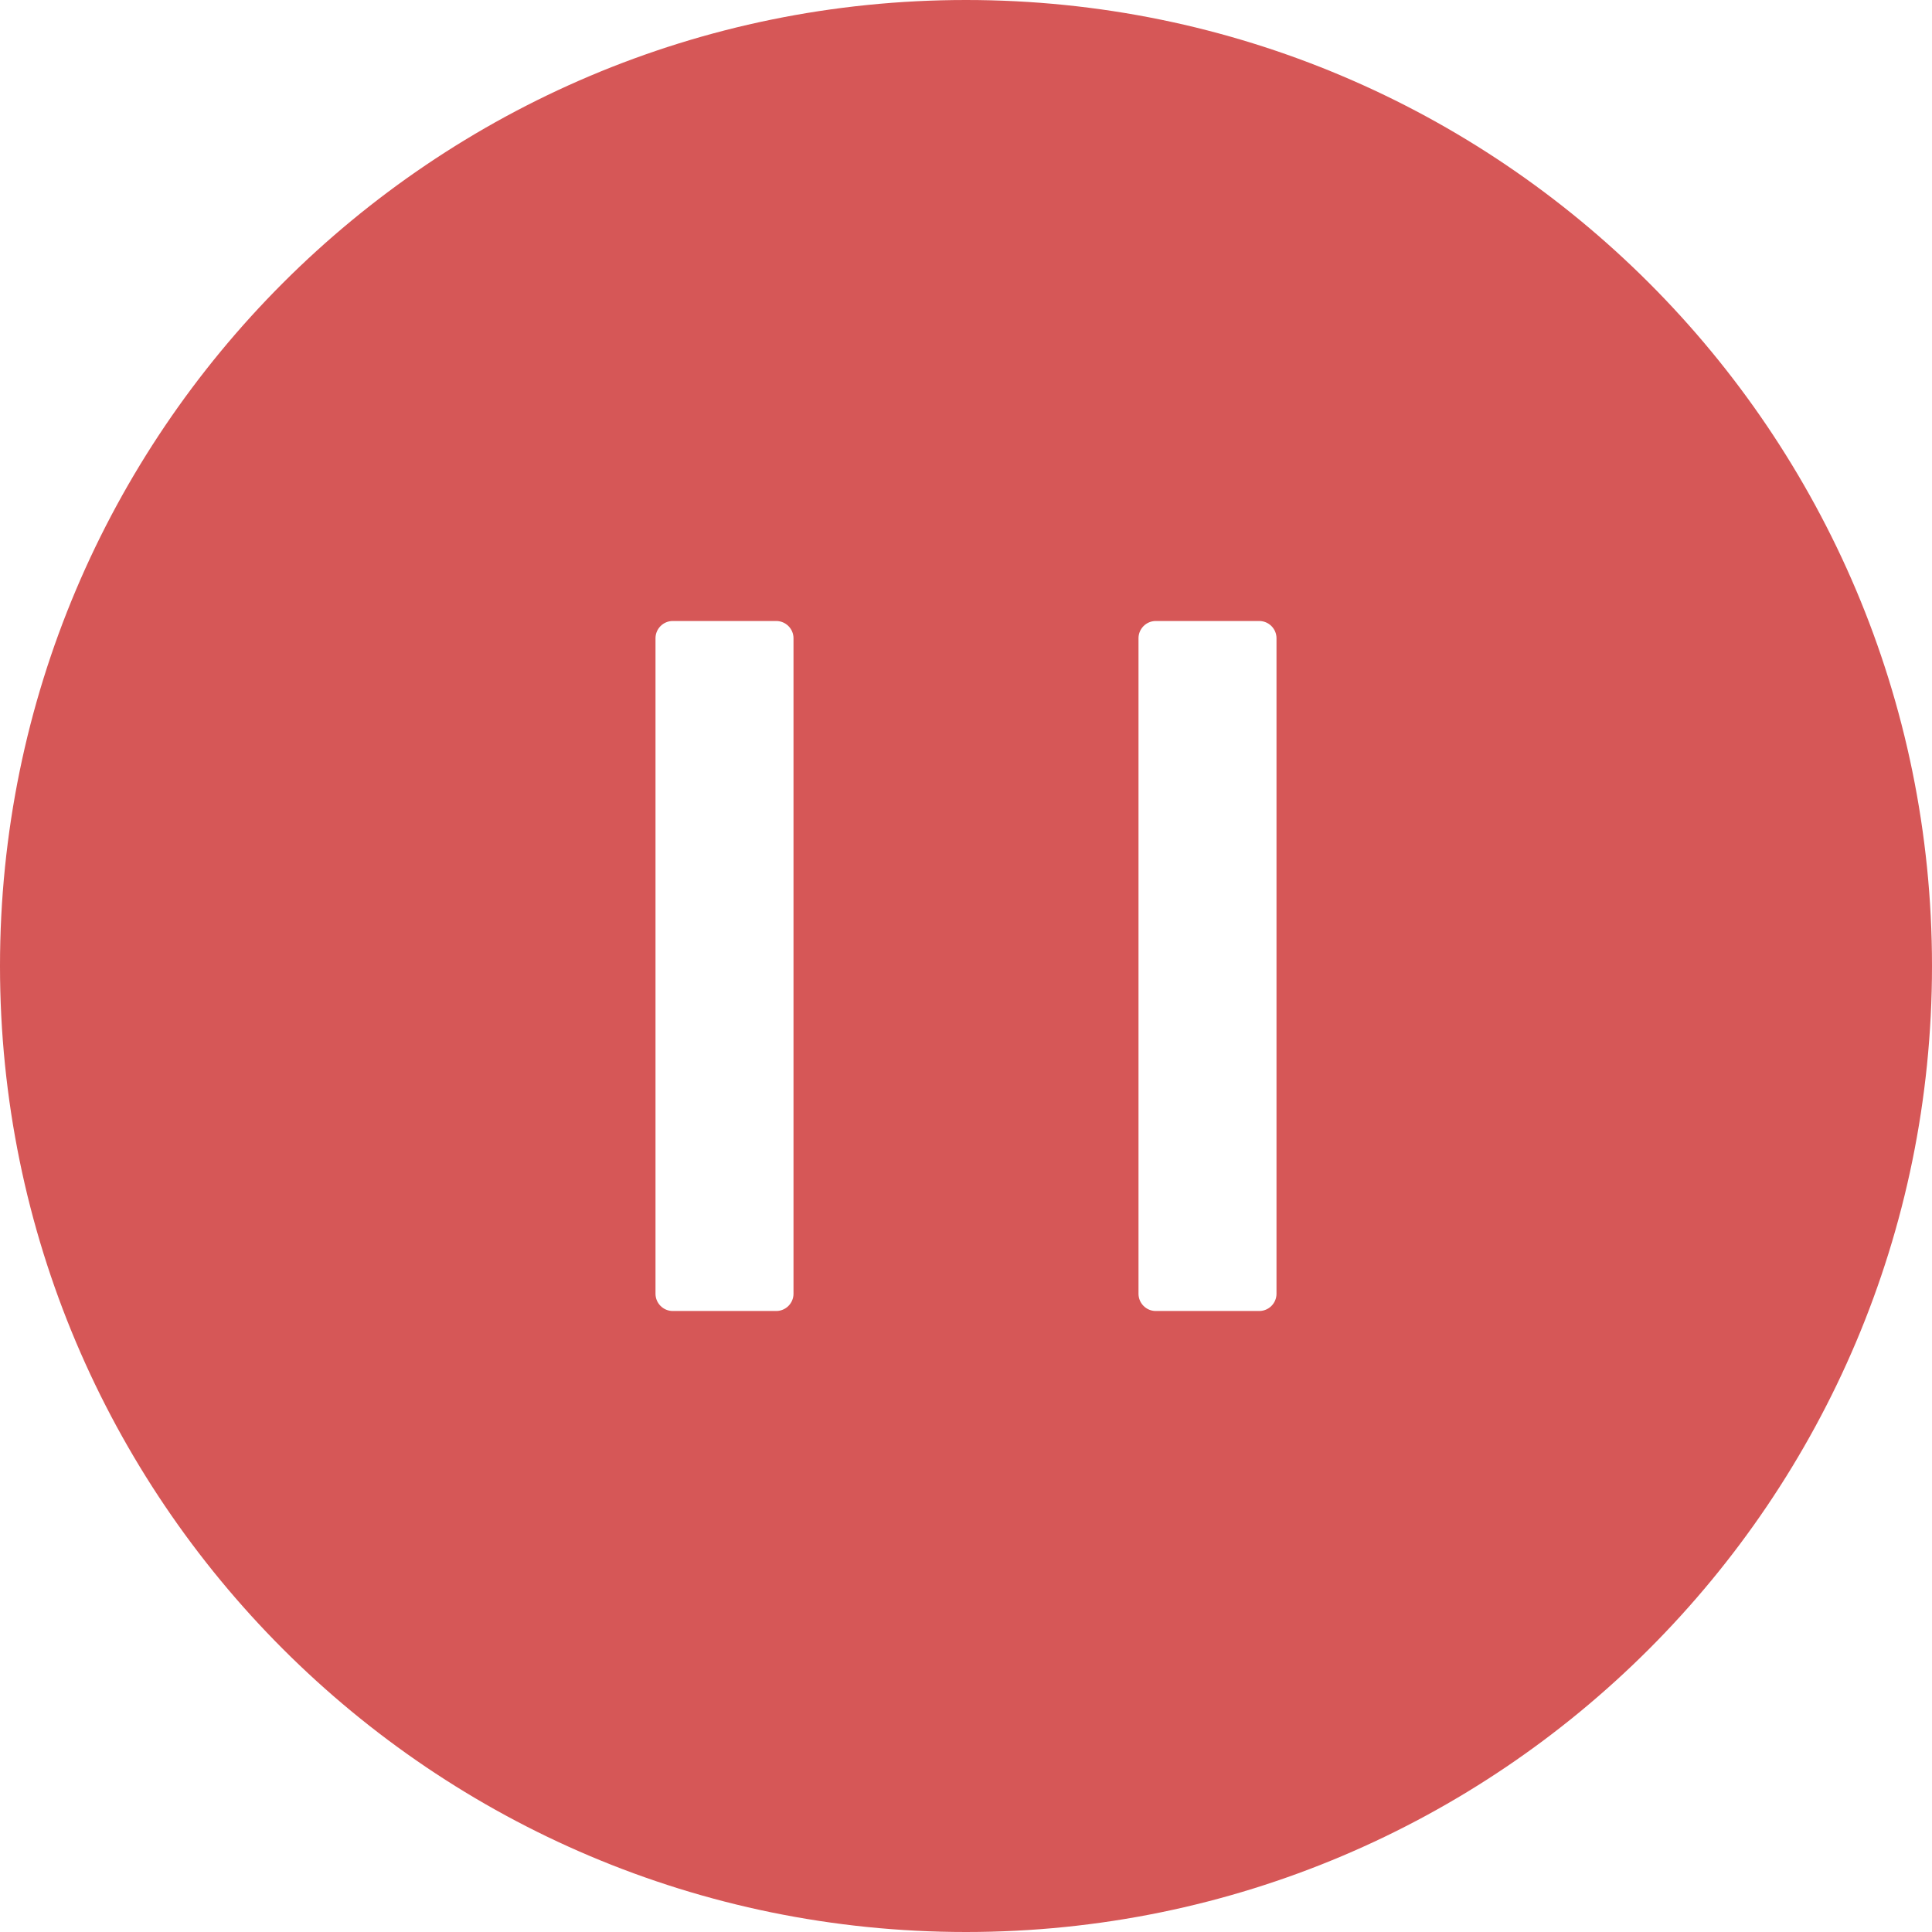 <svg width="228" height="228" viewBox="0 0 228 228" fill="none" xmlns="http://www.w3.org/2000/svg">
<path d="M114 0C51.045 0 0 51.045 0 114C0 176.954 51.045 228 114 228C176.954 228 228 176.954 228 114C228 51.045 176.954 0 114 0ZM93.643 152.679C93.643 153.798 92.727 154.714 91.607 154.714H79.393C78.273 154.714 77.357 153.798 77.357 152.679V75.321C77.357 74.202 78.273 73.286 79.393 73.286H91.607C92.727 73.286 93.643 74.202 93.643 75.321V152.679ZM150.643 152.679C150.643 153.798 149.727 154.714 148.607 154.714H136.393C135.273 154.714 134.357 153.798 134.357 152.679V75.321C134.357 74.202 135.273 73.286 136.393 73.286H148.607C149.727 73.286 150.643 74.202 150.643 75.321V152.679Z" fill="#D65757"/>
</svg>
